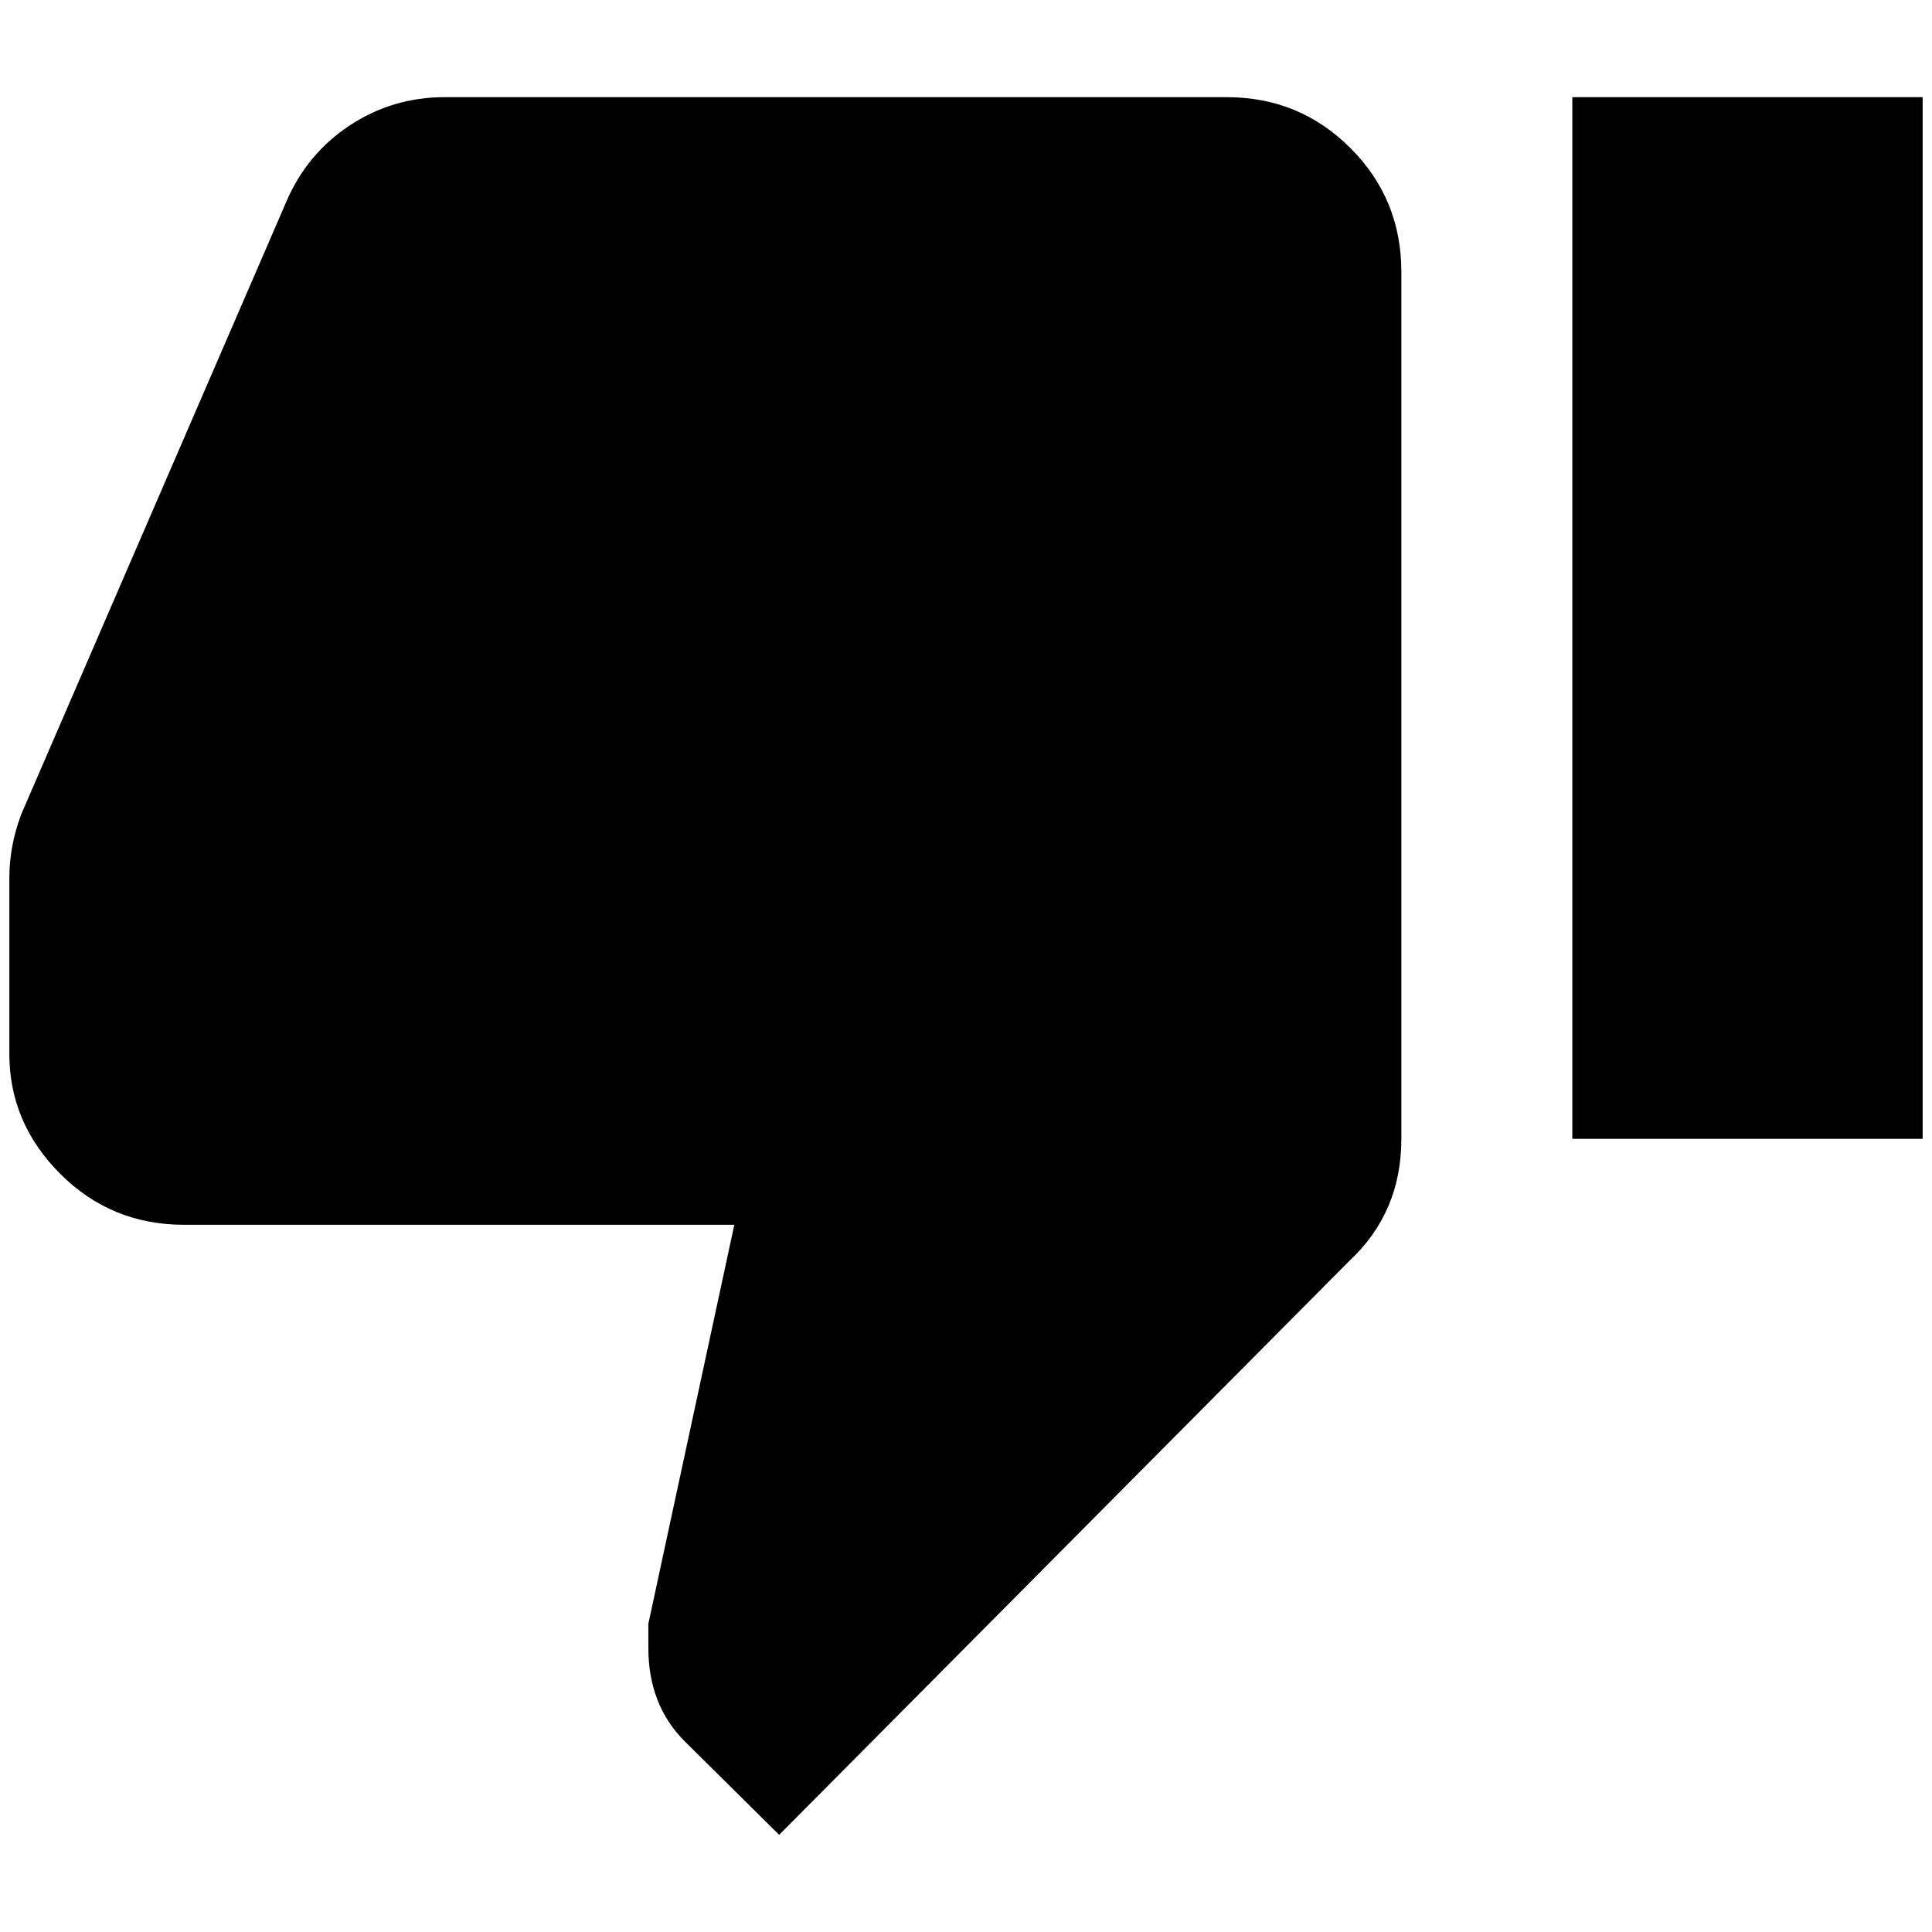 <?xml version="1.0" standalone="no"?>
<!DOCTYPE svg PUBLIC "-//W3C//DTD SVG 1.1//EN" "http://www.w3.org/Graphics/SVG/1.1/DTD/svg11.dtd" >
<svg xmlns="http://www.w3.org/2000/svg" xmlns:xlink="http://www.w3.org/1999/xlink" version="1.1" width="2048" height="2048" viewBox="-10 0 2068 2048">
   <path fill="currentColor"
d="M1673 1209h375v-1115h-375v1115zM1303 94h-837q-56 0 -102 30.5t-68 82.5l-283 654q-13 34 -13 69v188q0 74 54.5 128.5t132.5 54.5h589l-92 427v26q0 61 39 100l101 100l610 -614q56 -52 56 -131v-928q0 -78 -54.5 -132.5t-132.5 -54.5z" />
</svg>
